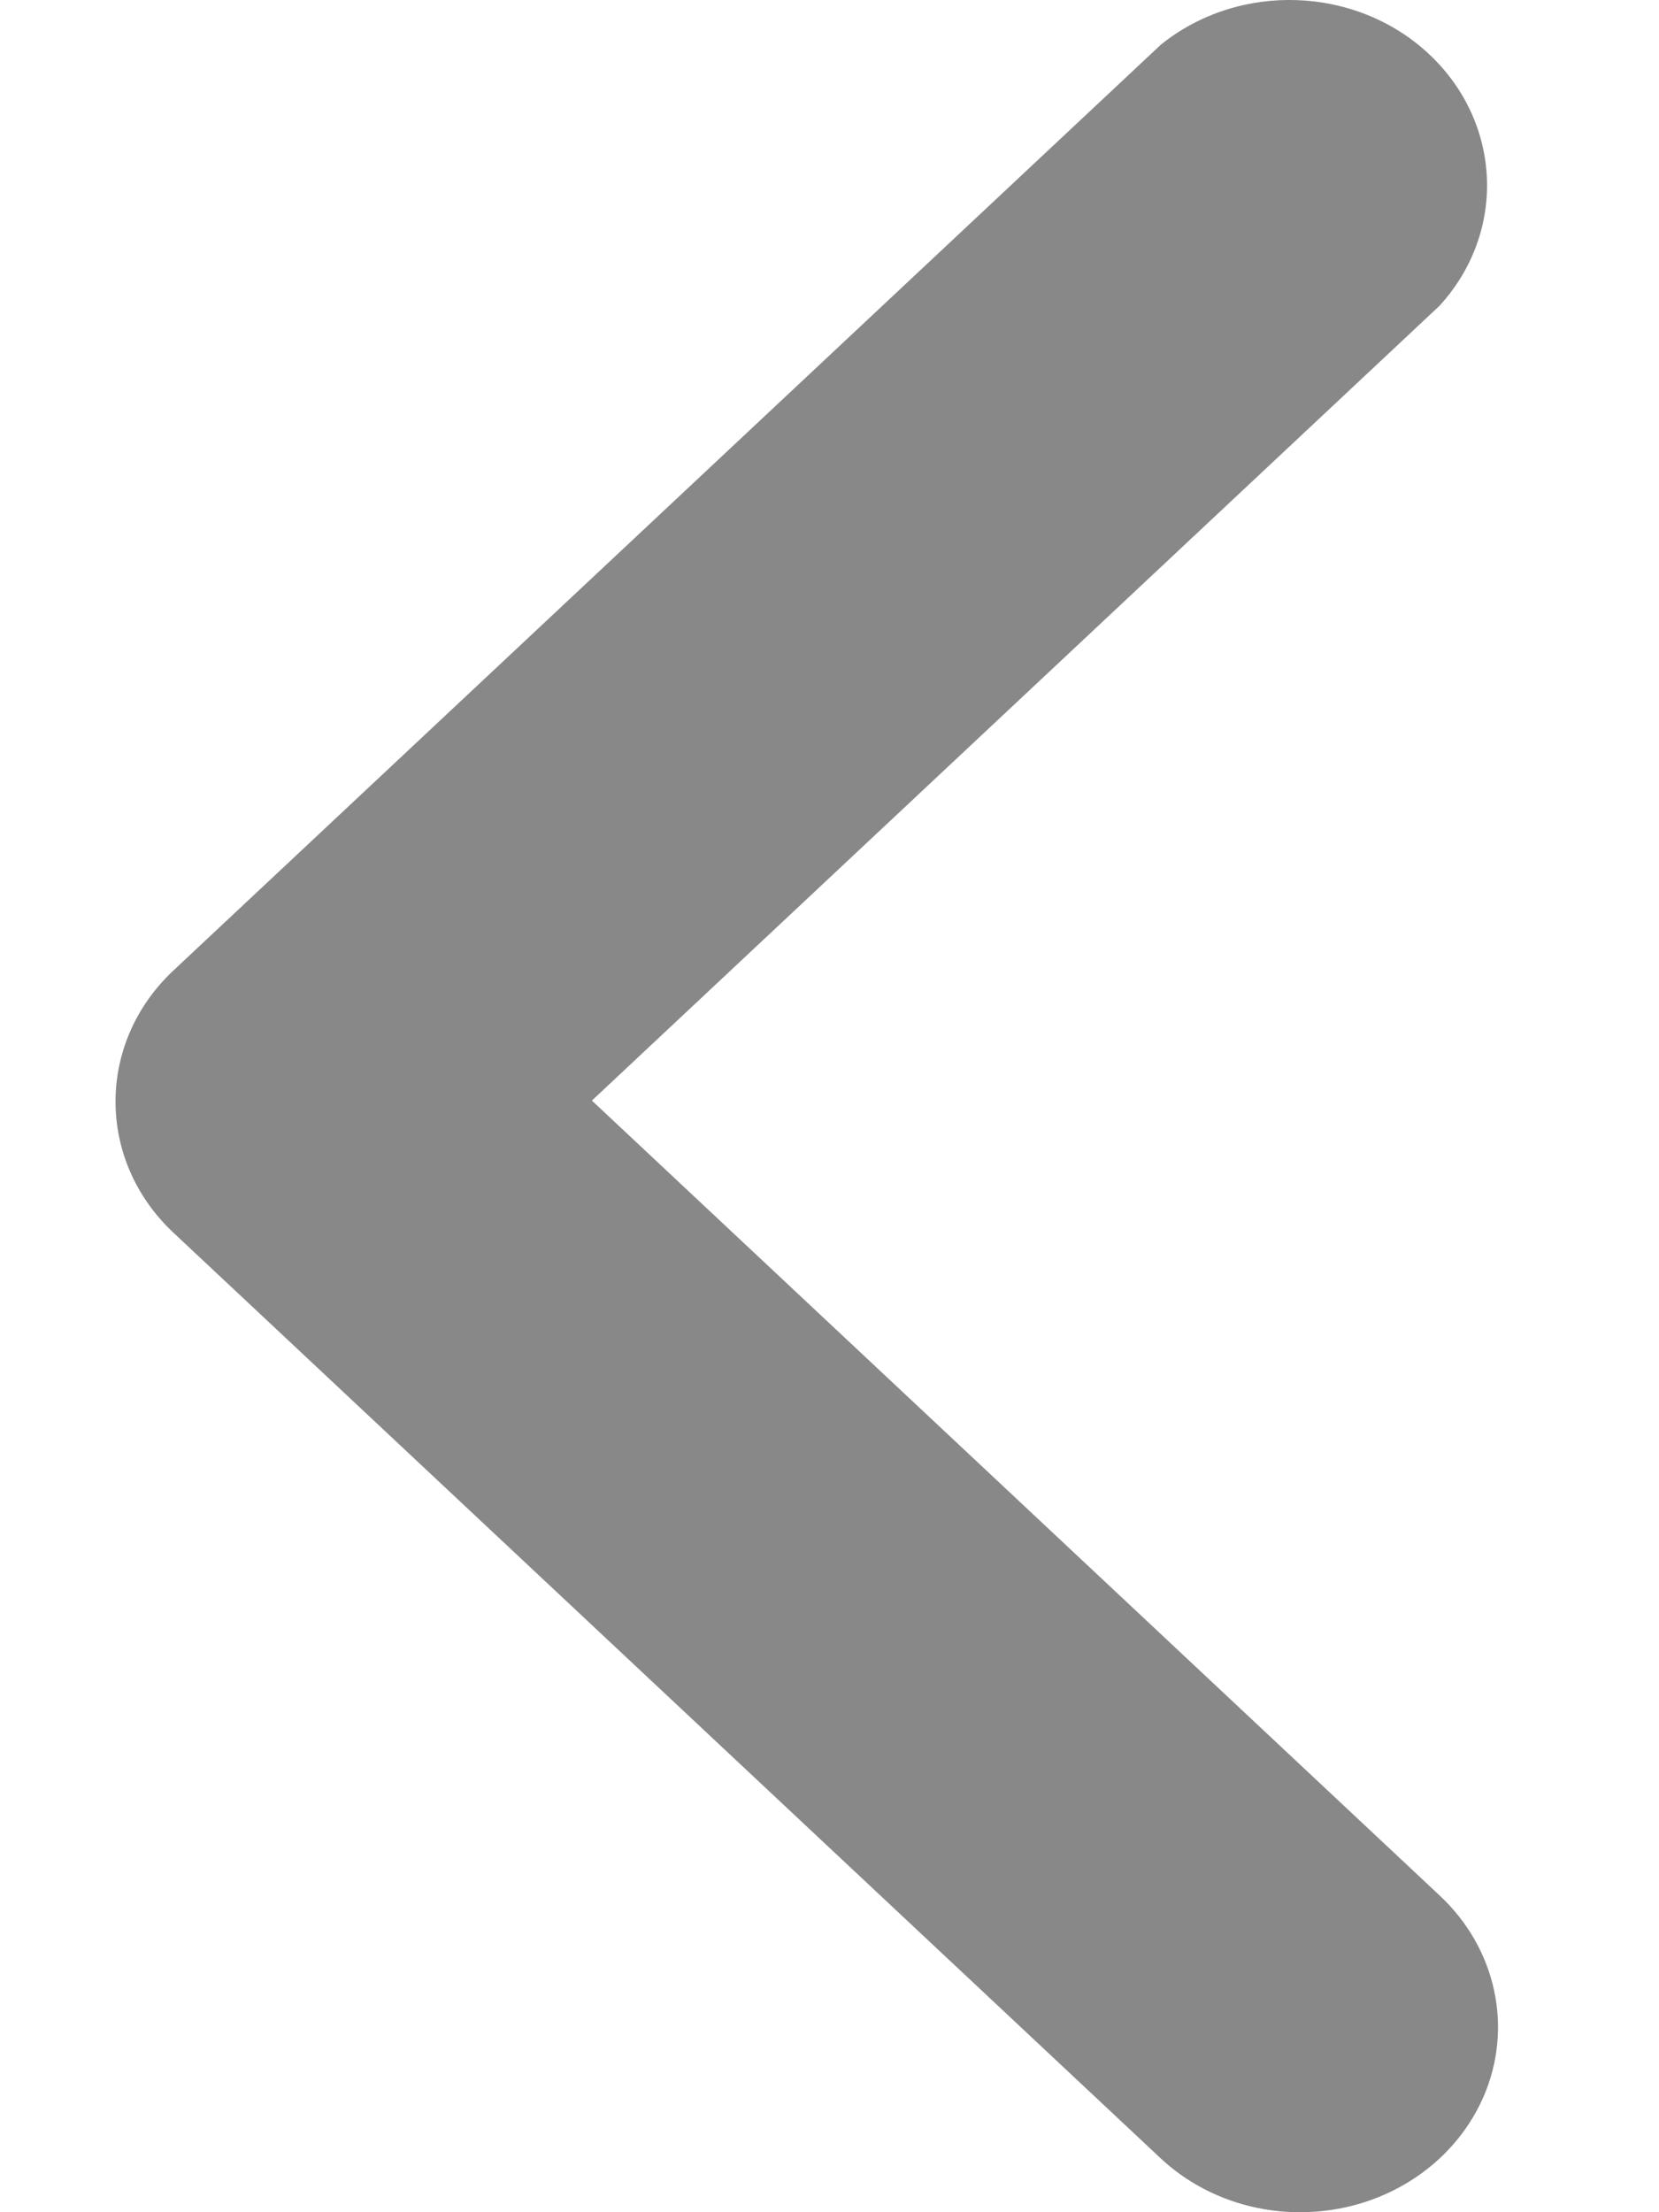 <svg width="9" height="12" viewBox="0 0 9 12" fill="none" xmlns="http://www.w3.org/2000/svg">
<path d="M7.059 12C6.774 12.002 6.5 11.897 6.298 11.709L0.938 6.684C0.523 6.292 0.523 5.659 0.938 5.267L6.298 0.242C6.723 -0.1 7.357 -0.077 7.753 0.294C8.149 0.666 8.174 1.26 7.809 1.659L3.211 5.97L7.809 10.281C8.117 10.568 8.211 11 8.047 11.376C7.882 11.752 7.493 11.998 7.059 12Z" fill="#888888"/>
</svg>
